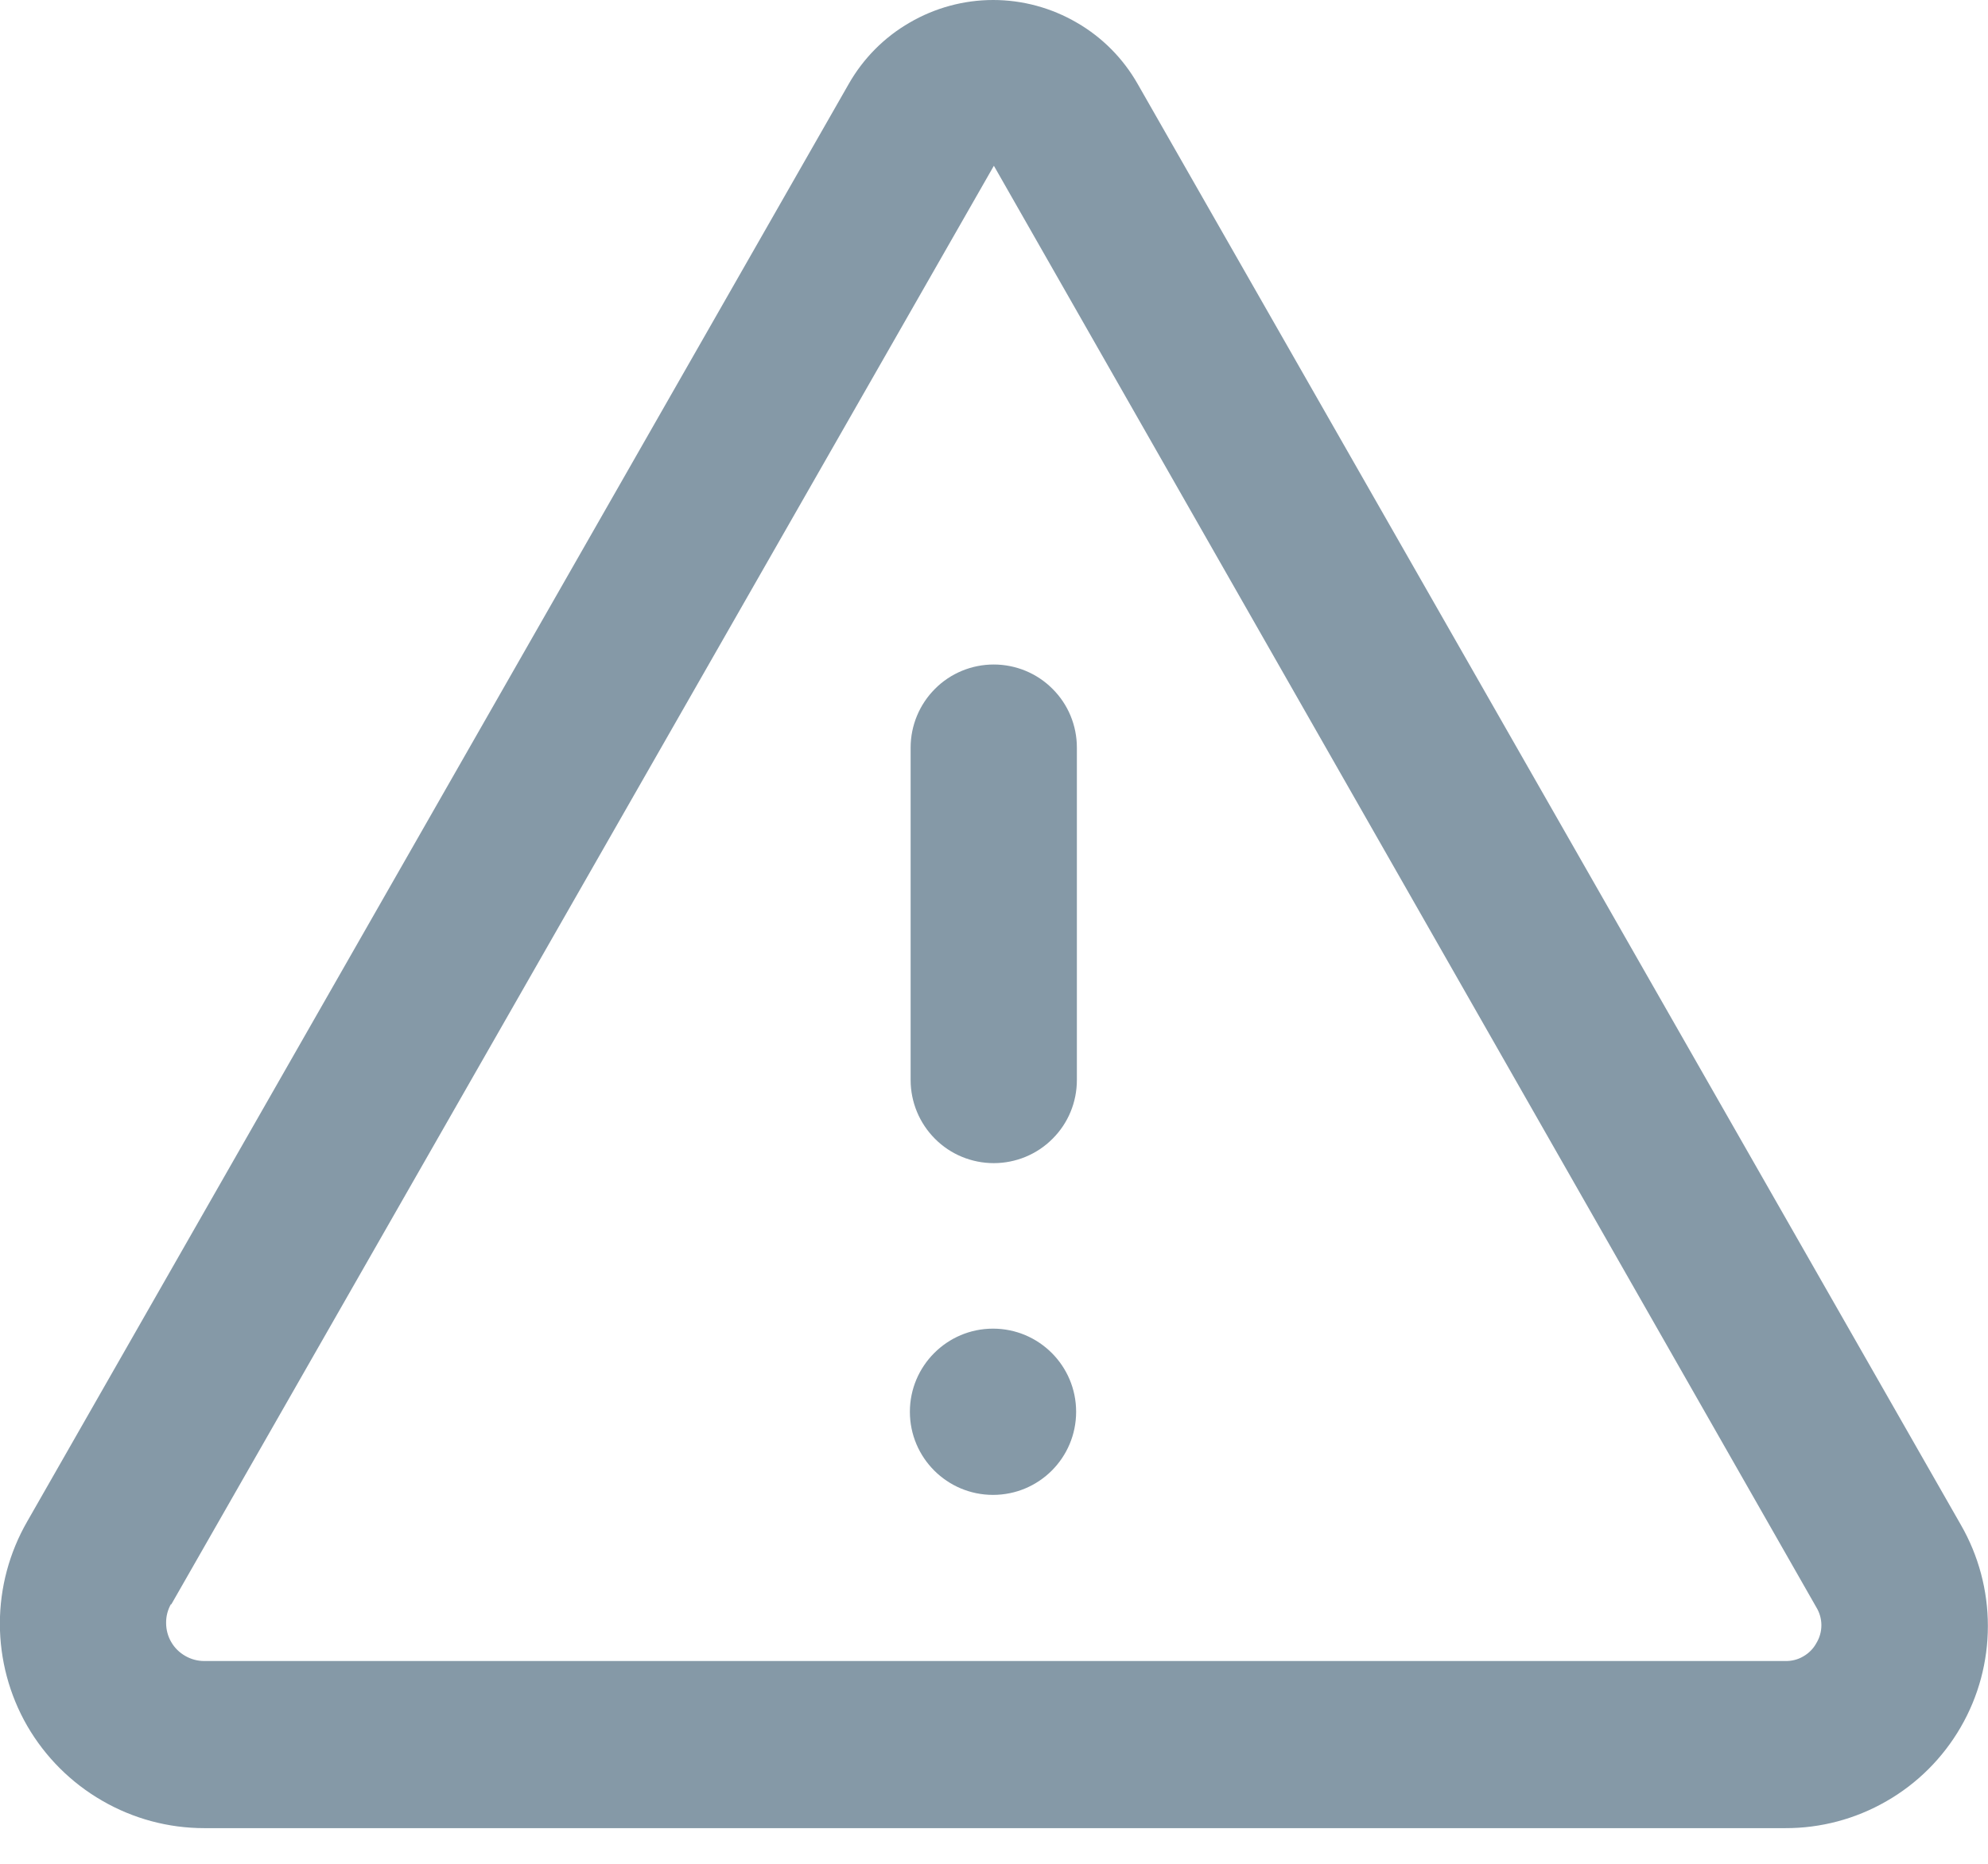 <svg width="16" height="15" viewBox="0 0 16 15" fill="none" xmlns="http://www.w3.org/2000/svg">
<path d="M1.644 14.713H14.368C14.654 14.714 14.935 14.639 15.183 14.496C15.431 14.354 15.637 14.148 15.78 13.901C15.924 13.653 15.999 13.372 15.999 13.086C15.999 12.8 15.924 12.519 15.781 12.271L9.157 0.677C9.04 0.471 8.871 0.3 8.666 0.182C8.462 0.063 8.23 0 7.993 0C7.757 0 7.525 0.063 7.321 0.182C7.116 0.3 6.947 0.471 6.83 0.677L0.219 12.245C0.075 12.495 -0.001 12.778 -0.001 13.067C-0.001 13.356 0.075 13.64 0.219 13.89C0.364 14.14 0.572 14.348 0.822 14.492C1.072 14.637 1.355 14.713 1.644 14.713ZM1.377 12.915L7.999 1.334L14.618 12.935C14.645 12.979 14.659 13.029 14.659 13.08C14.659 13.131 14.645 13.181 14.618 13.225C14.594 13.269 14.557 13.306 14.513 13.331C14.469 13.357 14.419 13.369 14.368 13.368H1.644C1.59 13.368 1.538 13.354 1.491 13.327C1.444 13.3 1.405 13.262 1.378 13.215C1.351 13.169 1.337 13.116 1.337 13.062C1.336 13.008 1.35 12.955 1.377 12.908V12.915Z" fill="#8599A7"/>
<path d="M7.998 9.361C8.175 9.361 8.346 9.291 8.471 9.165C8.597 9.04 8.667 8.87 8.667 8.692V6.017C8.667 5.839 8.597 5.669 8.471 5.544C8.346 5.418 8.175 5.348 7.998 5.348C7.821 5.348 7.65 5.418 7.525 5.544C7.4 5.669 7.329 5.839 7.329 6.017V8.692C7.329 8.87 7.4 9.04 7.525 9.165C7.65 9.291 7.821 9.361 7.998 9.361Z" fill="#8599A7"/>
<path d="M7.992 12.031C8.362 12.031 8.661 11.732 8.661 11.362C8.661 10.993 8.362 10.693 7.992 10.693C7.623 10.693 7.323 10.993 7.323 11.362C7.323 11.732 7.623 12.031 7.992 12.031Z" fill="#8599A7"/>
</svg>
